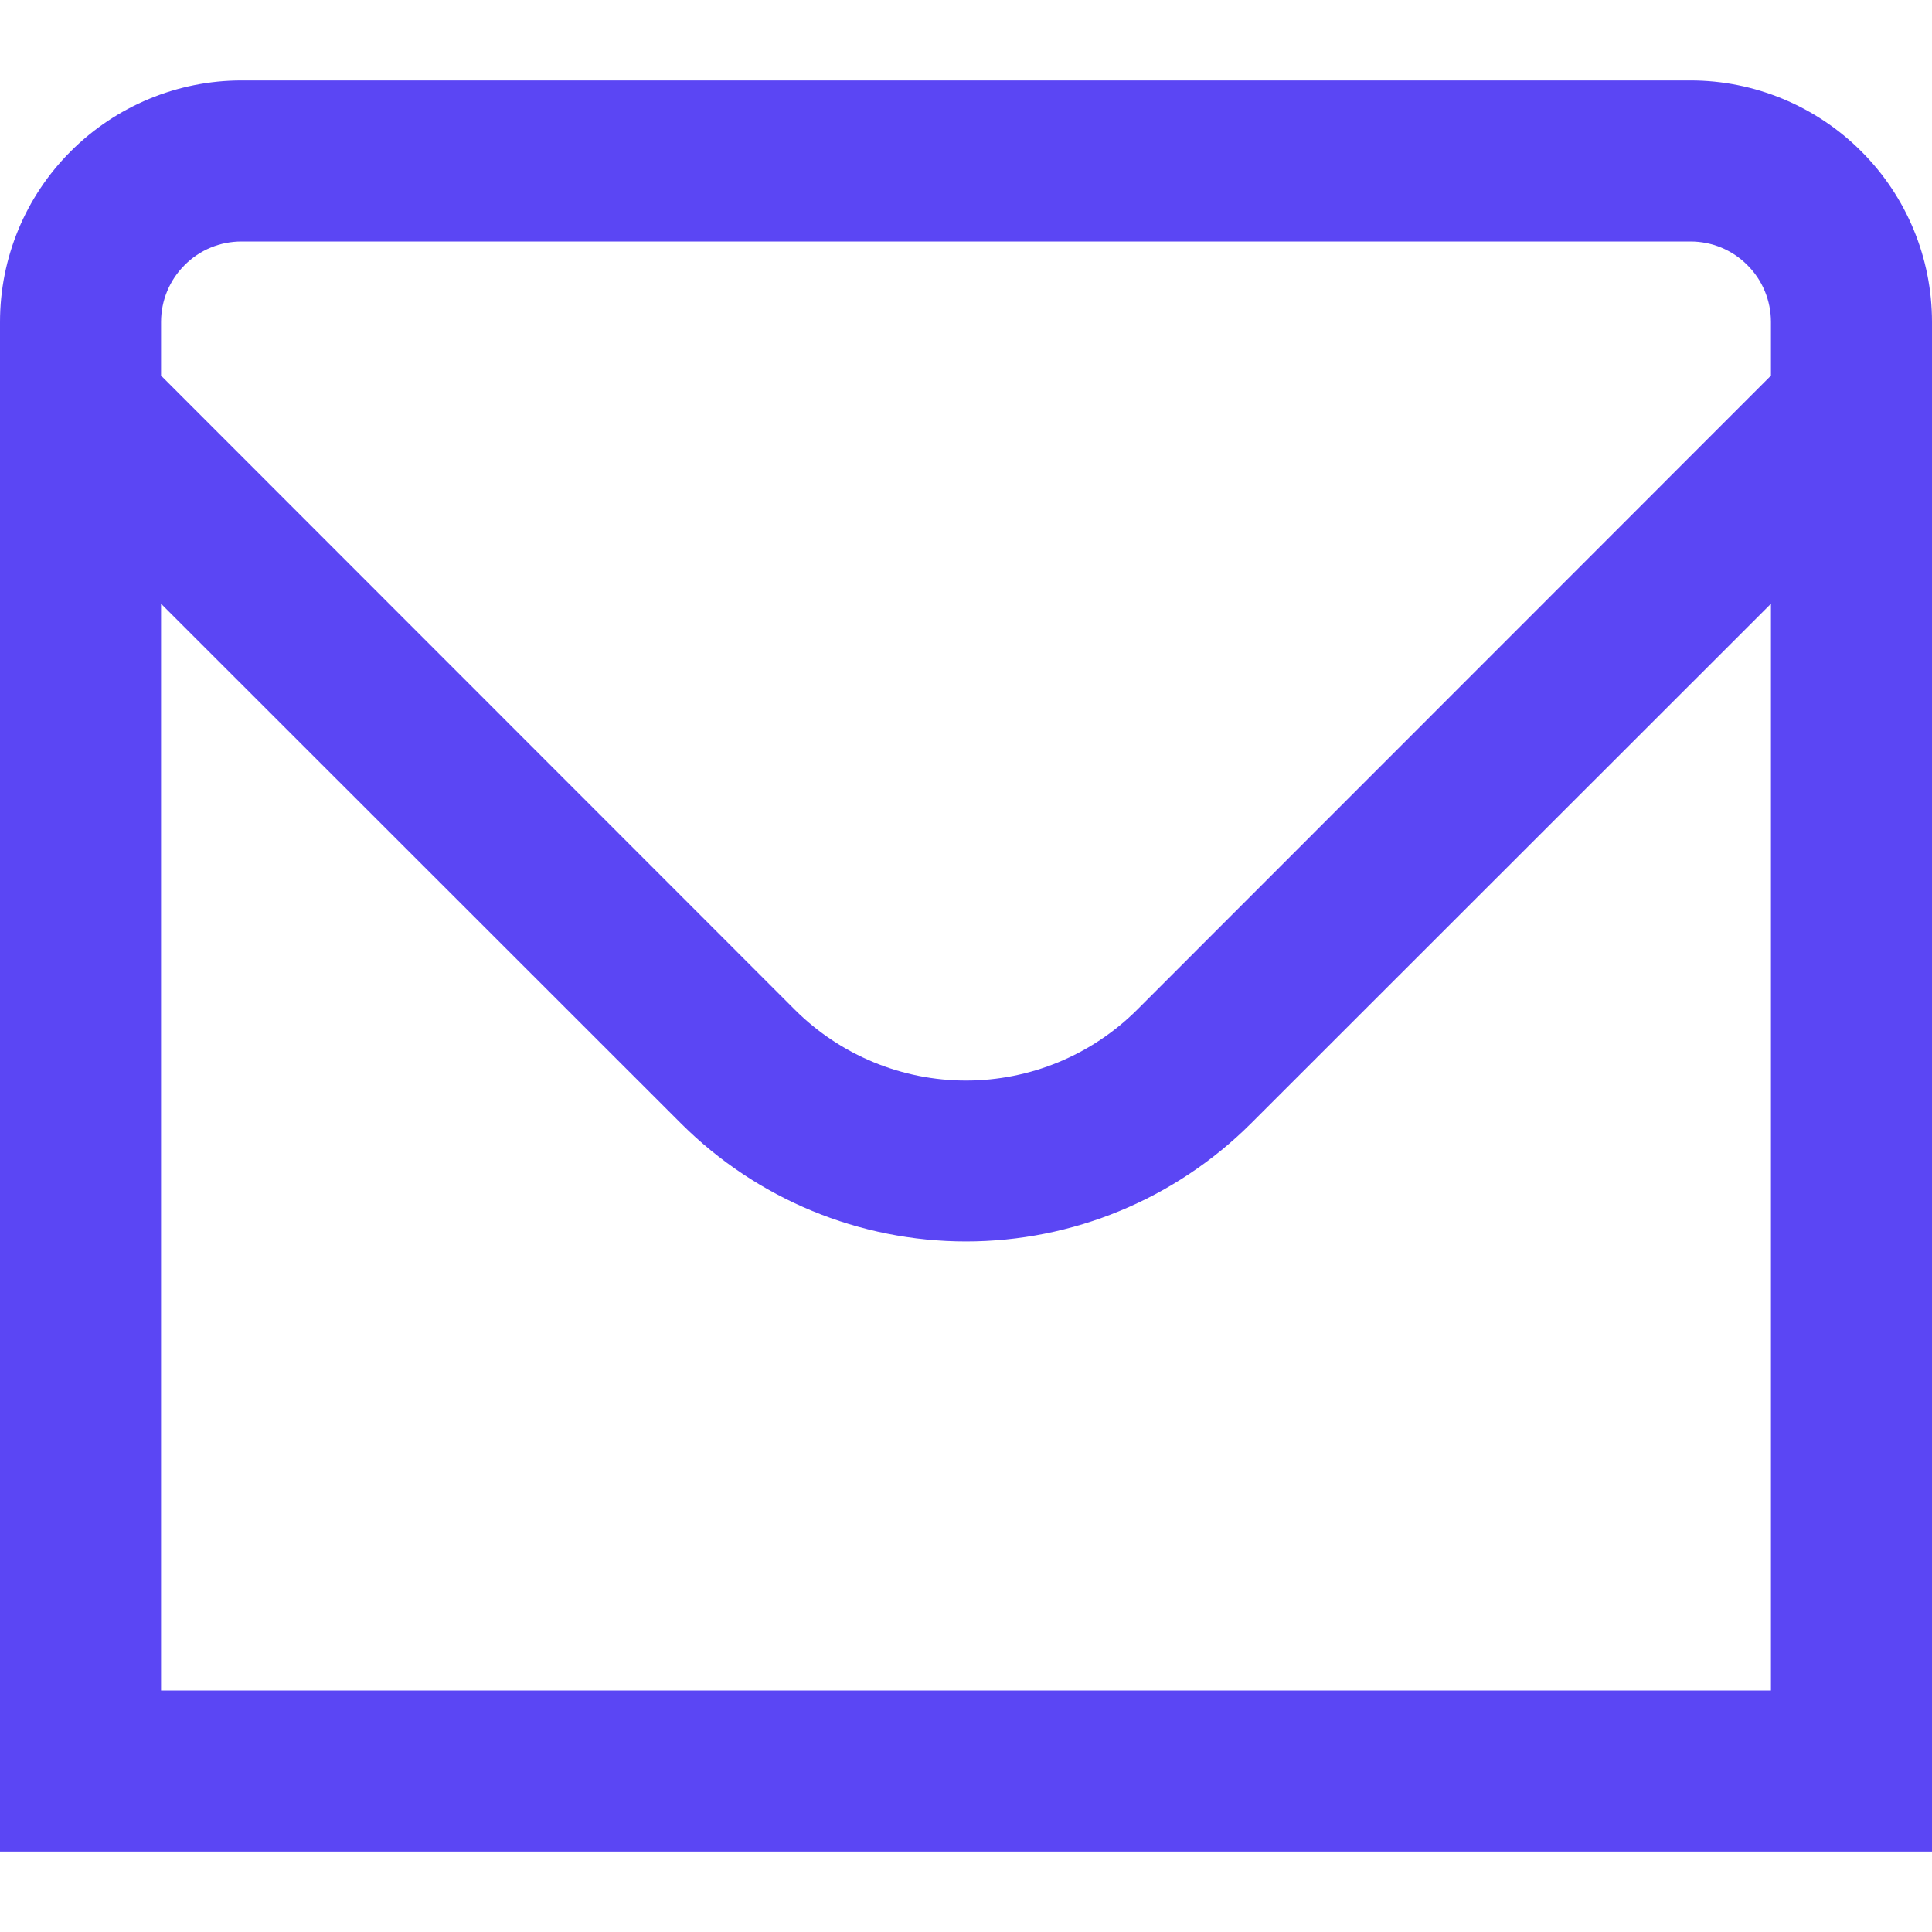 <svg width="14" height="14" viewBox="0 0 14 14" fill="none" xmlns="http://www.w3.org/2000/svg">
<g clip-path="url(#clip0_110_328)">
<path d="M12.25 0.583H1.75C1.286 0.583 0.841 0.768 0.513 1.096C0.184 1.424 0 1.869 0 2.333L0 13.417H14V2.333C14 1.869 13.816 1.424 13.487 1.096C13.159 0.768 12.714 0.583 12.25 0.583ZM1.75 1.75H12.25C12.405 1.75 12.553 1.811 12.662 1.921C12.772 2.03 12.833 2.179 12.833 2.333V2.722L8.238 7.319C7.909 7.646 7.464 7.83 7 7.83C6.536 7.83 6.091 7.646 5.762 7.319L1.167 2.722V2.333C1.167 2.179 1.228 2.03 1.338 1.921C1.447 1.811 1.595 1.75 1.75 1.75ZM1.167 12.25V4.375L4.937 8.143C5.485 8.689 6.227 8.996 7 8.996C7.773 8.996 8.515 8.689 9.063 8.143L12.833 4.375V12.25H1.167Z" fill="#5B46F4"/>
</g>
<defs>
<clipPath id="clip0_110_328">
<rect width="14" height="14" fill="white"/>
</clipPath>
</defs>
</svg>
